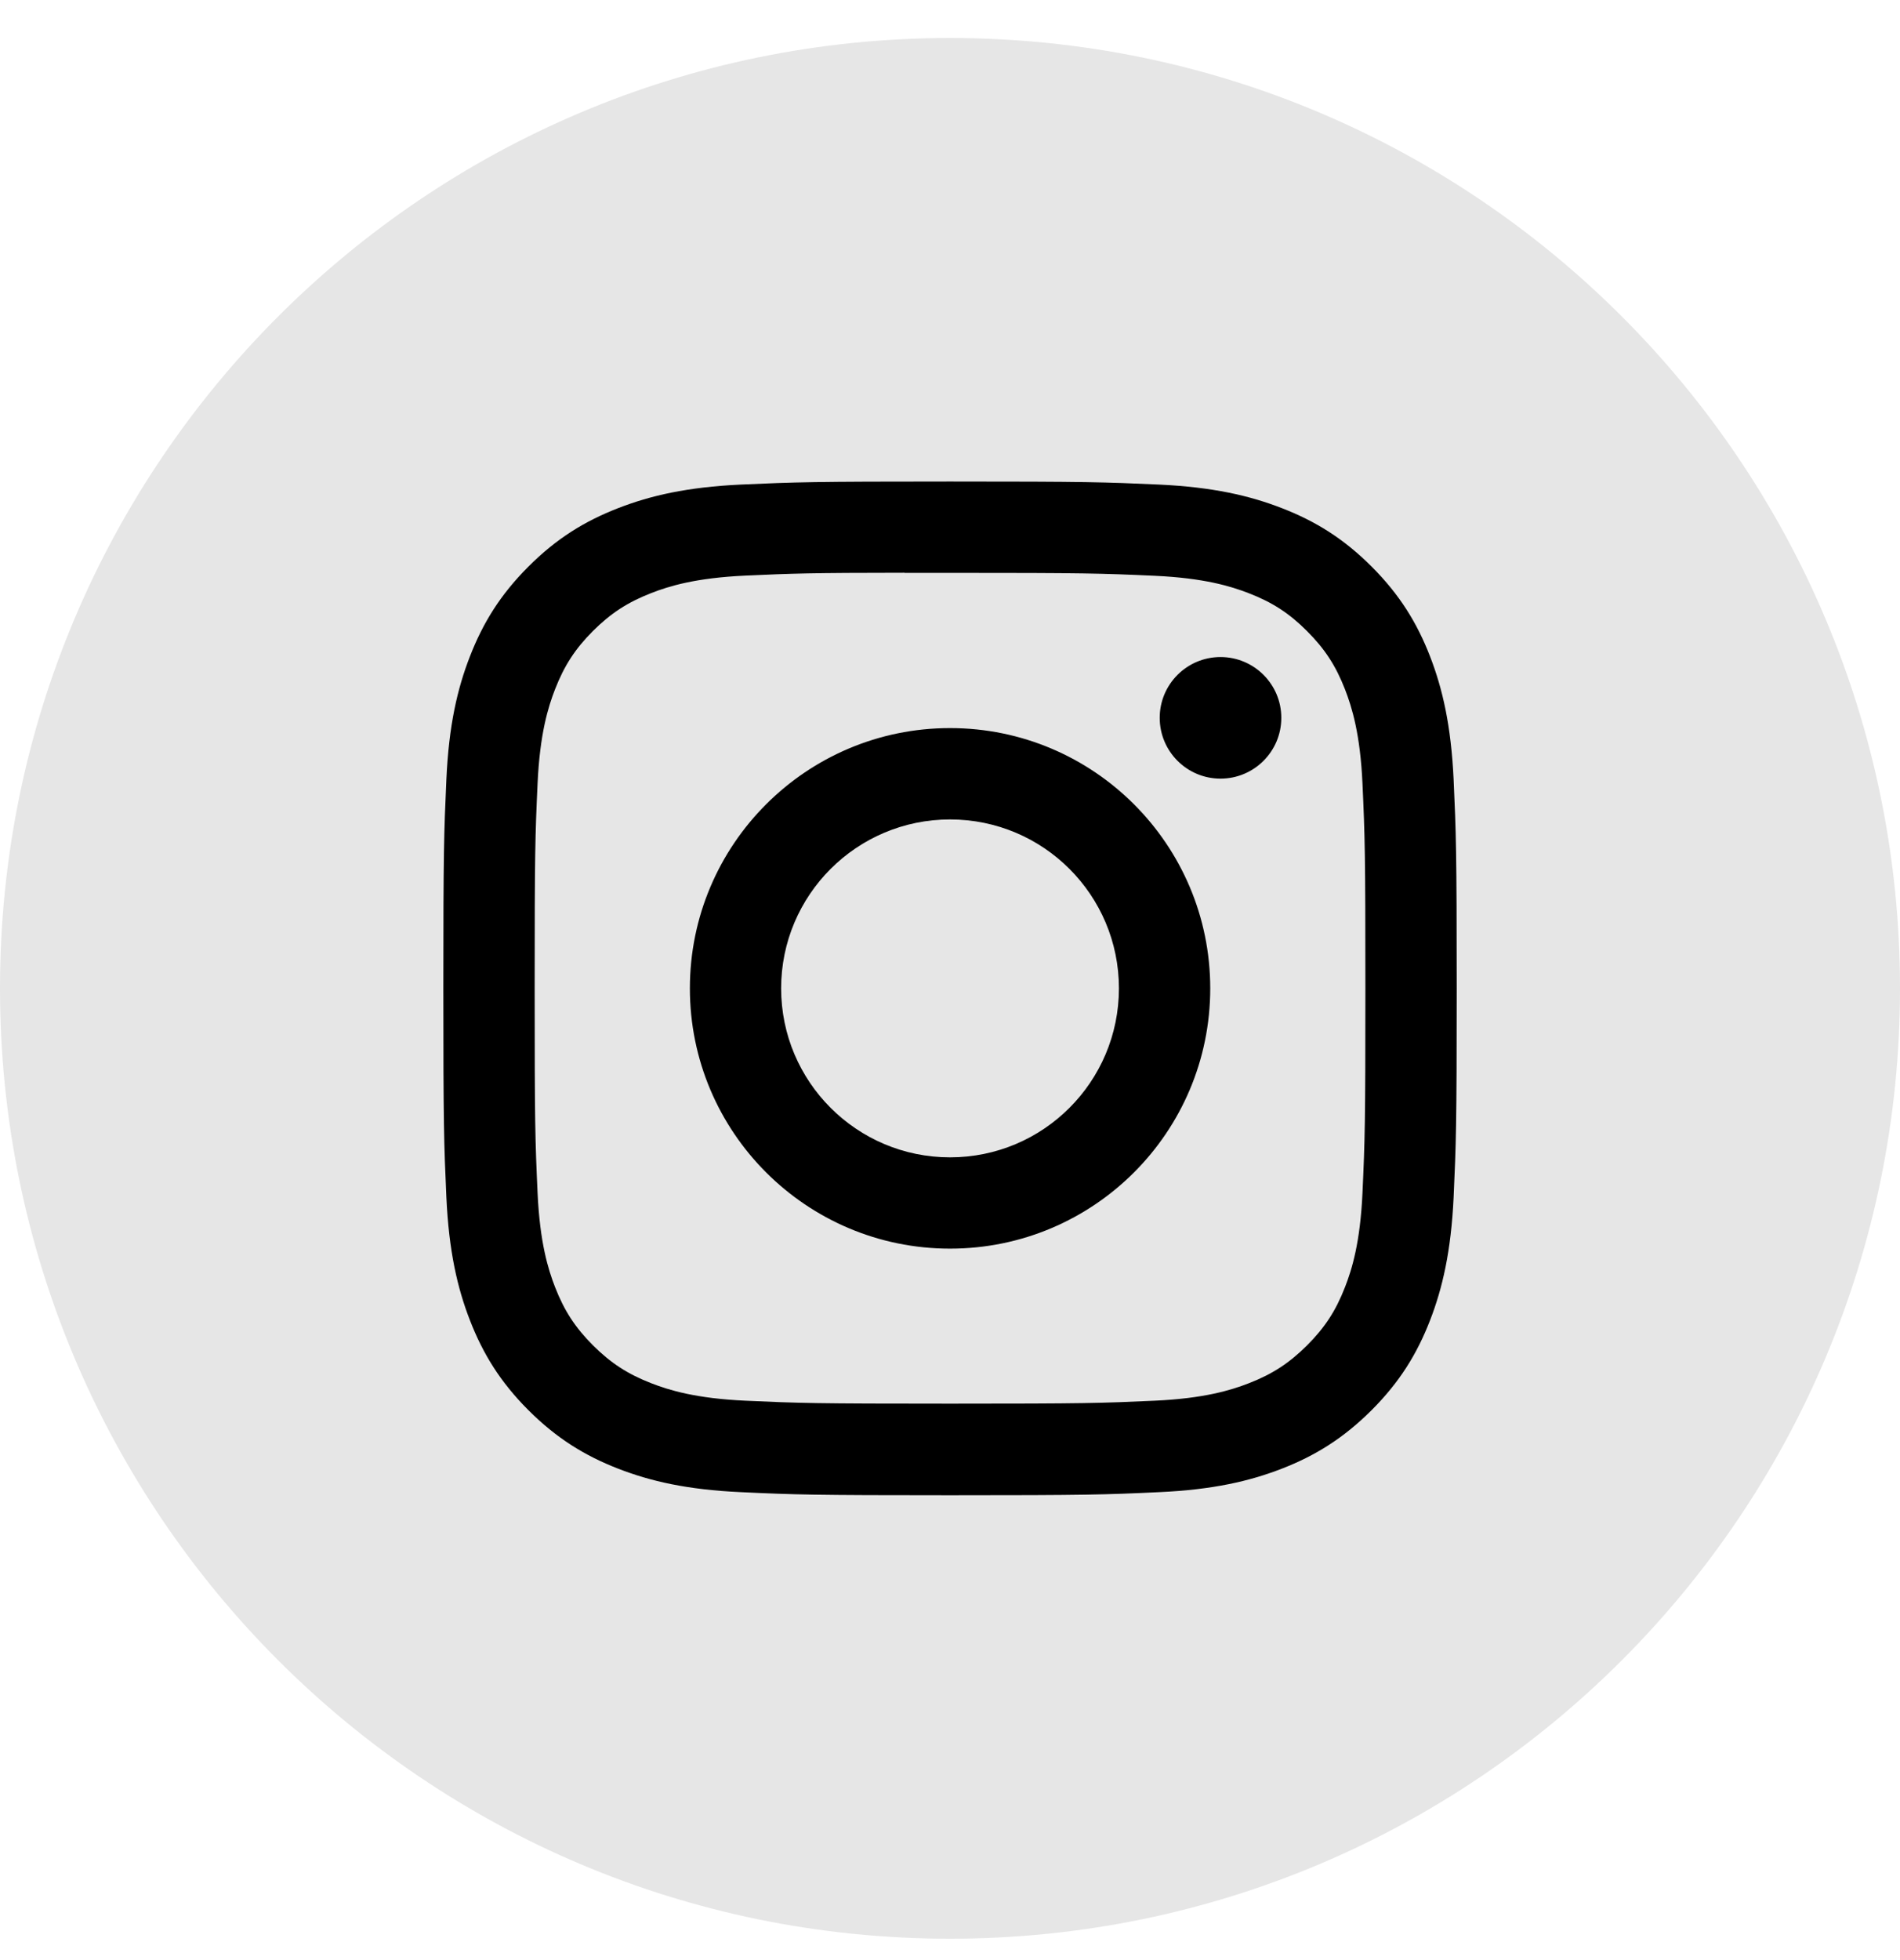 <svg width="32" height="33" viewBox="0 0 32 33" fill="none" xmlns="http://www.w3.org/2000/svg">
<path opacity="0.1" fill-rule="evenodd" clip-rule="evenodd" d="M0 16.64C0 7.804 7.163 0.64 16 0.64C24.837 0.64 32 7.804 32 16.64C32 25.477 24.837 32.64 16 32.64C7.163 32.64 0 25.477 0 16.64Z" fill="black"/>
<path fill-rule="evenodd" clip-rule="evenodd" d="M16.001 8.107C13.683 8.107 13.393 8.117 12.482 8.158C11.574 8.2 10.954 8.344 10.411 8.555C9.85 8.773 9.374 9.064 8.9 9.539C8.425 10.013 8.133 10.489 7.915 11.05C7.703 11.593 7.559 12.213 7.518 13.122C7.477 14.032 7.467 14.323 7.467 16.64C7.467 18.958 7.477 19.248 7.518 20.158C7.56 21.067 7.704 21.687 7.915 22.229C8.133 22.791 8.425 23.267 8.899 23.741C9.373 24.215 9.849 24.508 10.41 24.726C10.953 24.937 11.573 25.081 12.482 25.122C13.392 25.164 13.682 25.174 16 25.174C18.318 25.174 18.608 25.164 19.518 25.122C20.426 25.081 21.047 24.937 21.59 24.726C22.151 24.508 22.626 24.215 23.101 23.741C23.575 23.267 23.867 22.791 24.085 22.229C24.295 21.687 24.439 21.066 24.482 20.158C24.523 19.248 24.534 18.958 24.534 16.64C24.534 14.323 24.523 14.032 24.482 13.122C24.439 12.213 24.295 11.593 24.085 11.051C23.867 10.489 23.575 10.013 23.101 9.539C22.626 9.064 22.151 8.773 21.589 8.555C21.045 8.344 20.425 8.2 19.517 8.158C18.606 8.117 18.317 8.107 15.998 8.107H16.001ZM15.235 9.645C15.463 9.644 15.716 9.645 16.001 9.645C18.279 9.645 18.549 9.653 19.449 9.694C20.281 9.732 20.733 9.871 21.034 9.988C21.432 10.142 21.716 10.327 22.014 10.626C22.313 10.925 22.498 11.209 22.653 11.607C22.77 11.908 22.909 12.359 22.947 13.191C22.988 14.091 22.996 14.361 22.996 16.638C22.996 18.916 22.988 19.186 22.947 20.085C22.909 20.918 22.77 21.369 22.653 21.669C22.498 22.068 22.313 22.351 22.014 22.65C21.715 22.948 21.432 23.133 21.034 23.288C20.733 23.405 20.281 23.544 19.449 23.582C18.549 23.623 18.279 23.632 16.001 23.632C13.722 23.632 13.452 23.623 12.553 23.582C11.721 23.544 11.269 23.405 10.968 23.288C10.57 23.133 10.286 22.948 9.987 22.65C9.688 22.351 9.503 22.067 9.348 21.669C9.231 21.368 9.092 20.917 9.054 20.085C9.013 19.185 9.005 18.915 9.005 16.636C9.005 14.357 9.013 14.089 9.054 13.189C9.092 12.357 9.231 11.905 9.348 11.605C9.503 11.207 9.688 10.922 9.987 10.623C10.286 10.325 10.57 10.14 10.968 9.985C11.269 9.867 11.721 9.729 12.553 9.691C13.34 9.655 13.645 9.644 15.235 9.643V9.645ZM20.556 11.062C19.991 11.062 19.532 11.52 19.532 12.085C19.532 12.651 19.991 13.109 20.556 13.109C21.121 13.109 21.58 12.651 21.58 12.085C21.58 11.52 21.121 11.062 20.556 11.062ZM16.001 12.258C13.581 12.258 11.619 14.22 11.619 16.64C11.619 19.06 13.581 21.022 16.001 21.022C18.421 21.022 20.383 19.06 20.383 16.64C20.383 14.22 18.421 12.258 16.001 12.258ZM16.001 13.796C17.572 13.796 18.845 15.069 18.845 16.64C18.845 18.211 17.572 19.485 16.001 19.485C14.43 19.485 13.156 18.211 13.156 16.64C13.156 15.069 14.43 13.796 16.001 13.796Z" fill="black"/>
</svg>

